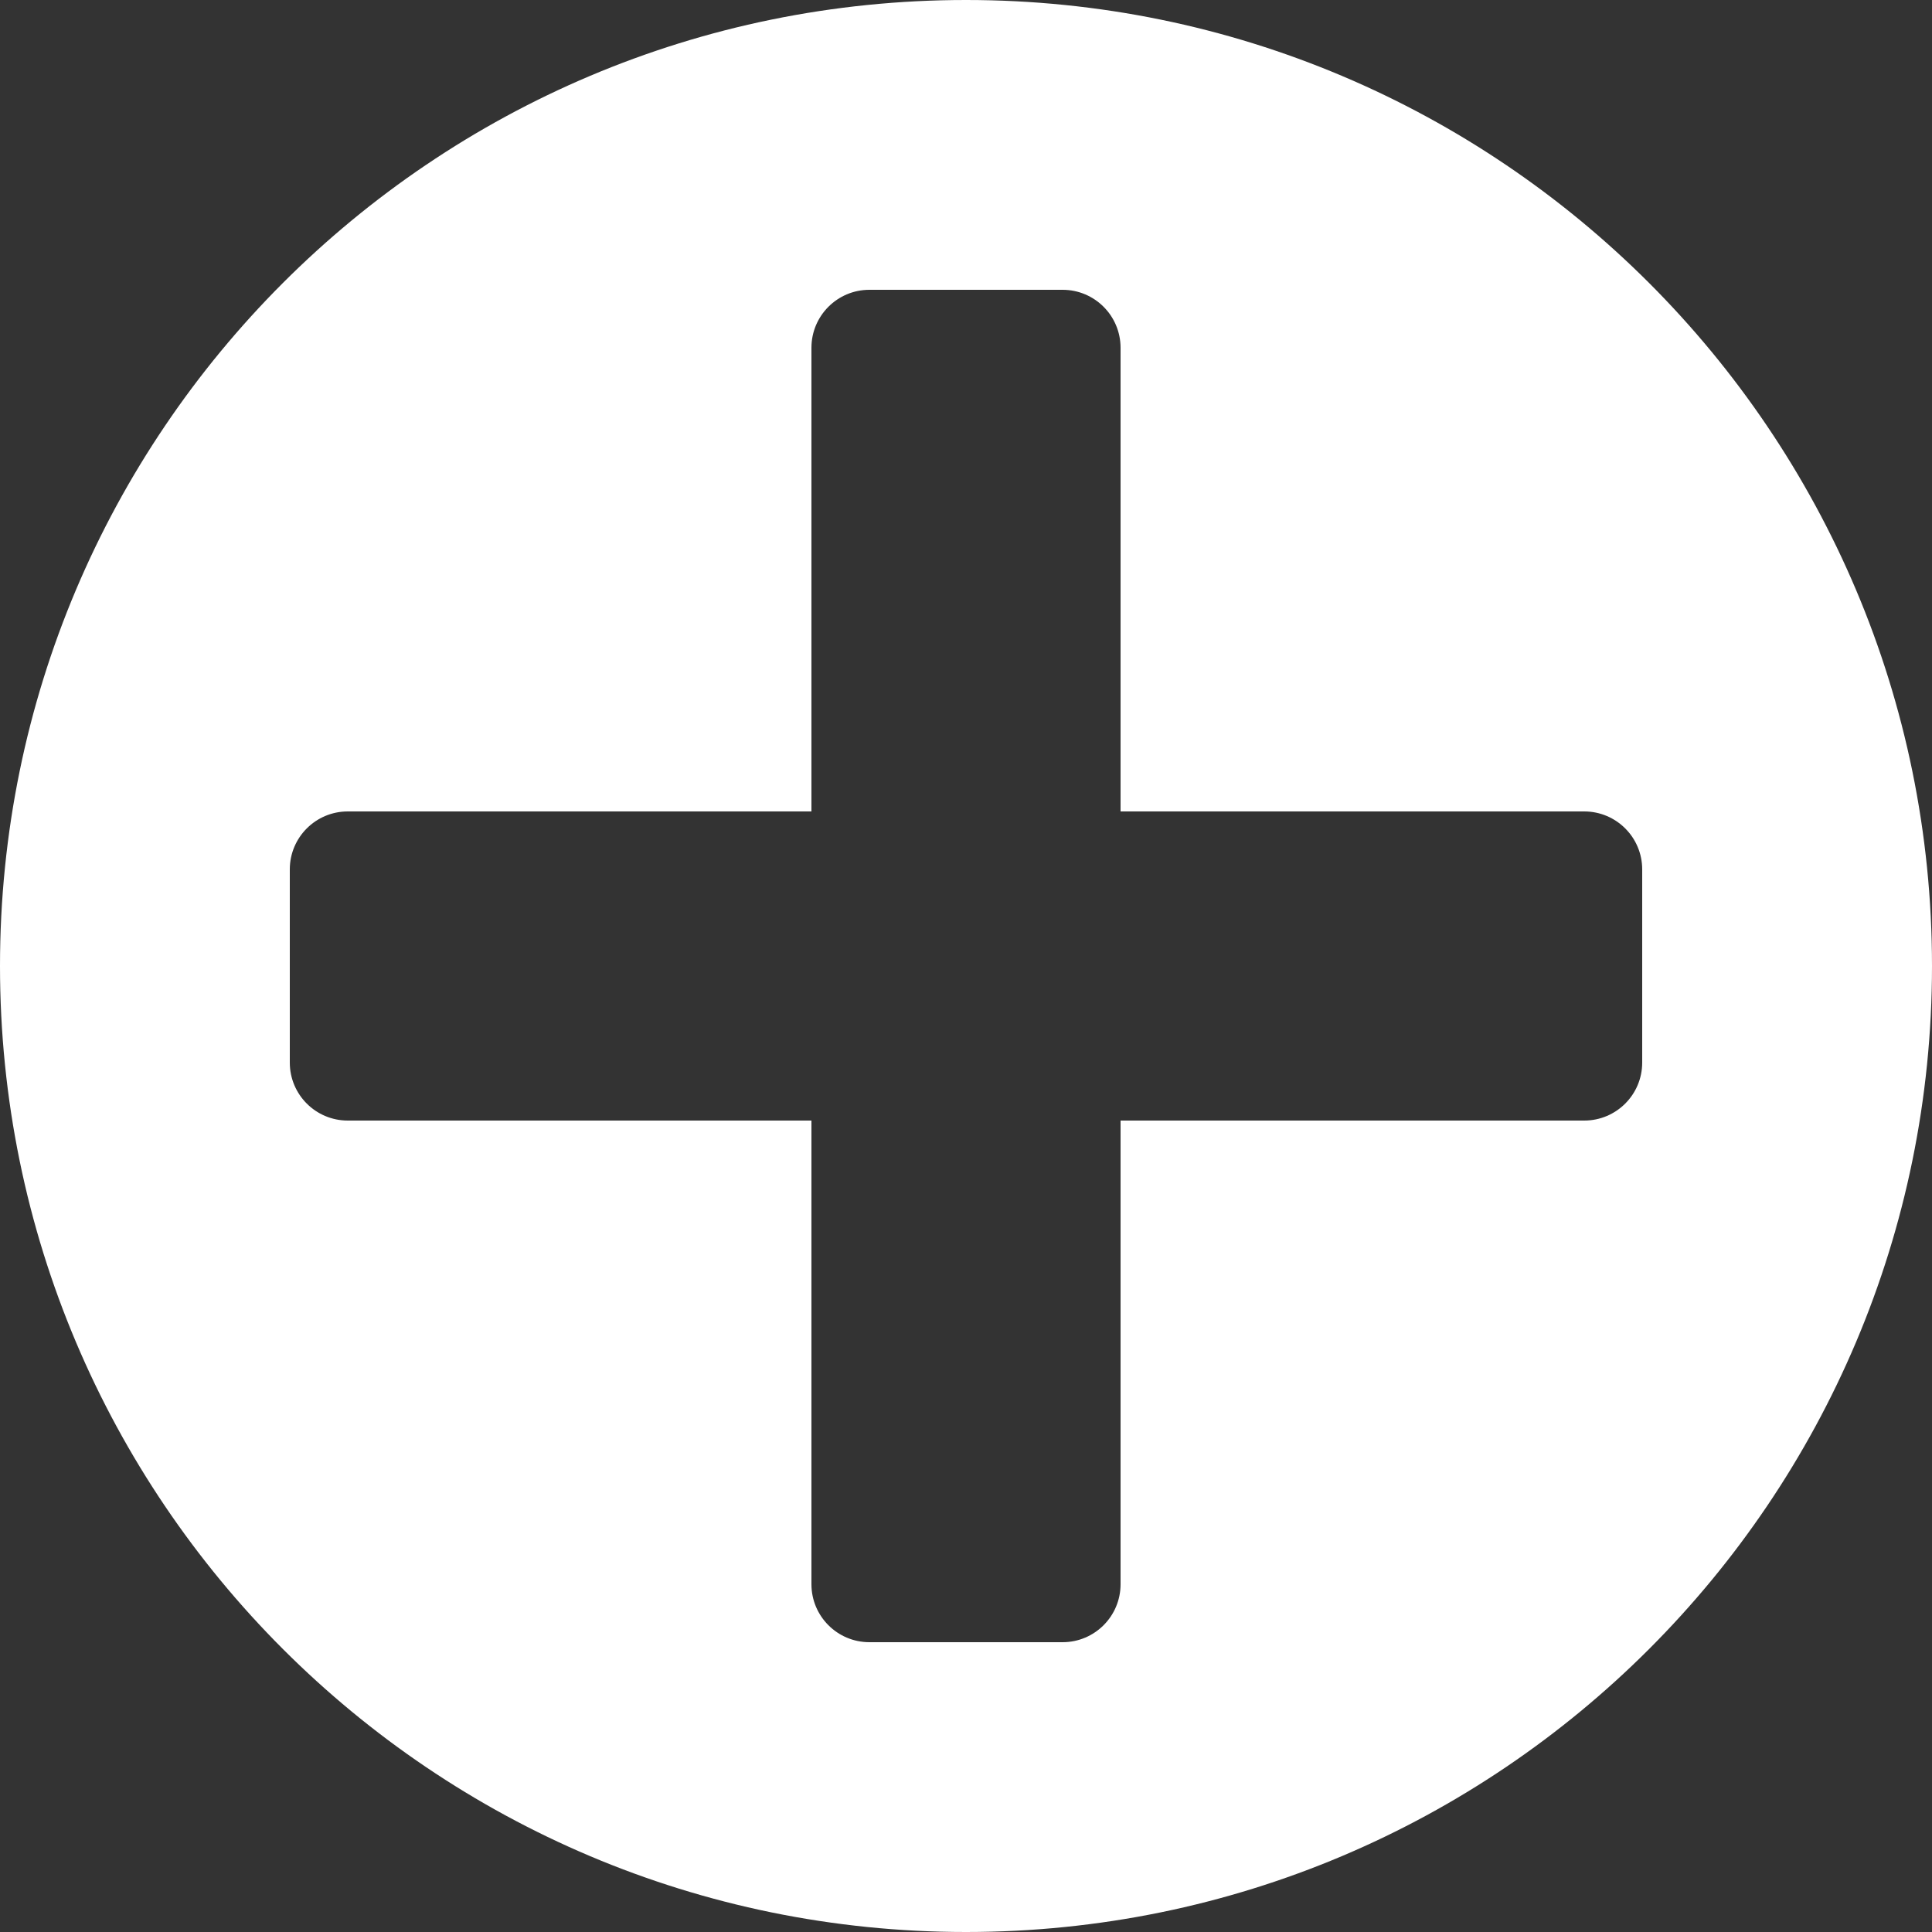 <svg width="500" height="500" viewBox="0 0 500 500" fill="none" xmlns="http://www.w3.org/2000/svg">
    <rect x="0" y="0" width="500" height="500" fill="#333333" stroke="none"/>
    <path fill-rule="evenodd" clip-rule="evenodd" d="M250 500C388.071 500 500 388.071 500 250C500 111.929 388.071 0 250 0C111.929 0 0 111.929 0 250C0 388.071 111.929 500 250 500ZM210 90C210 81.716 216.716 75 225 75H275C283.284 75 290 81.716 290 90V210H410C418.284 210 425 216.716 425 225V275C425 283.284 418.284 290 410 290H290V410C290 418.284 283.284 425 275 425H225C216.716 425 210 418.284 210 410V290H90C81.716 290 75 283.284 75 275V225C75 216.716 81.716 210 90 210H210V90Z" fill="white"/>
</svg>
